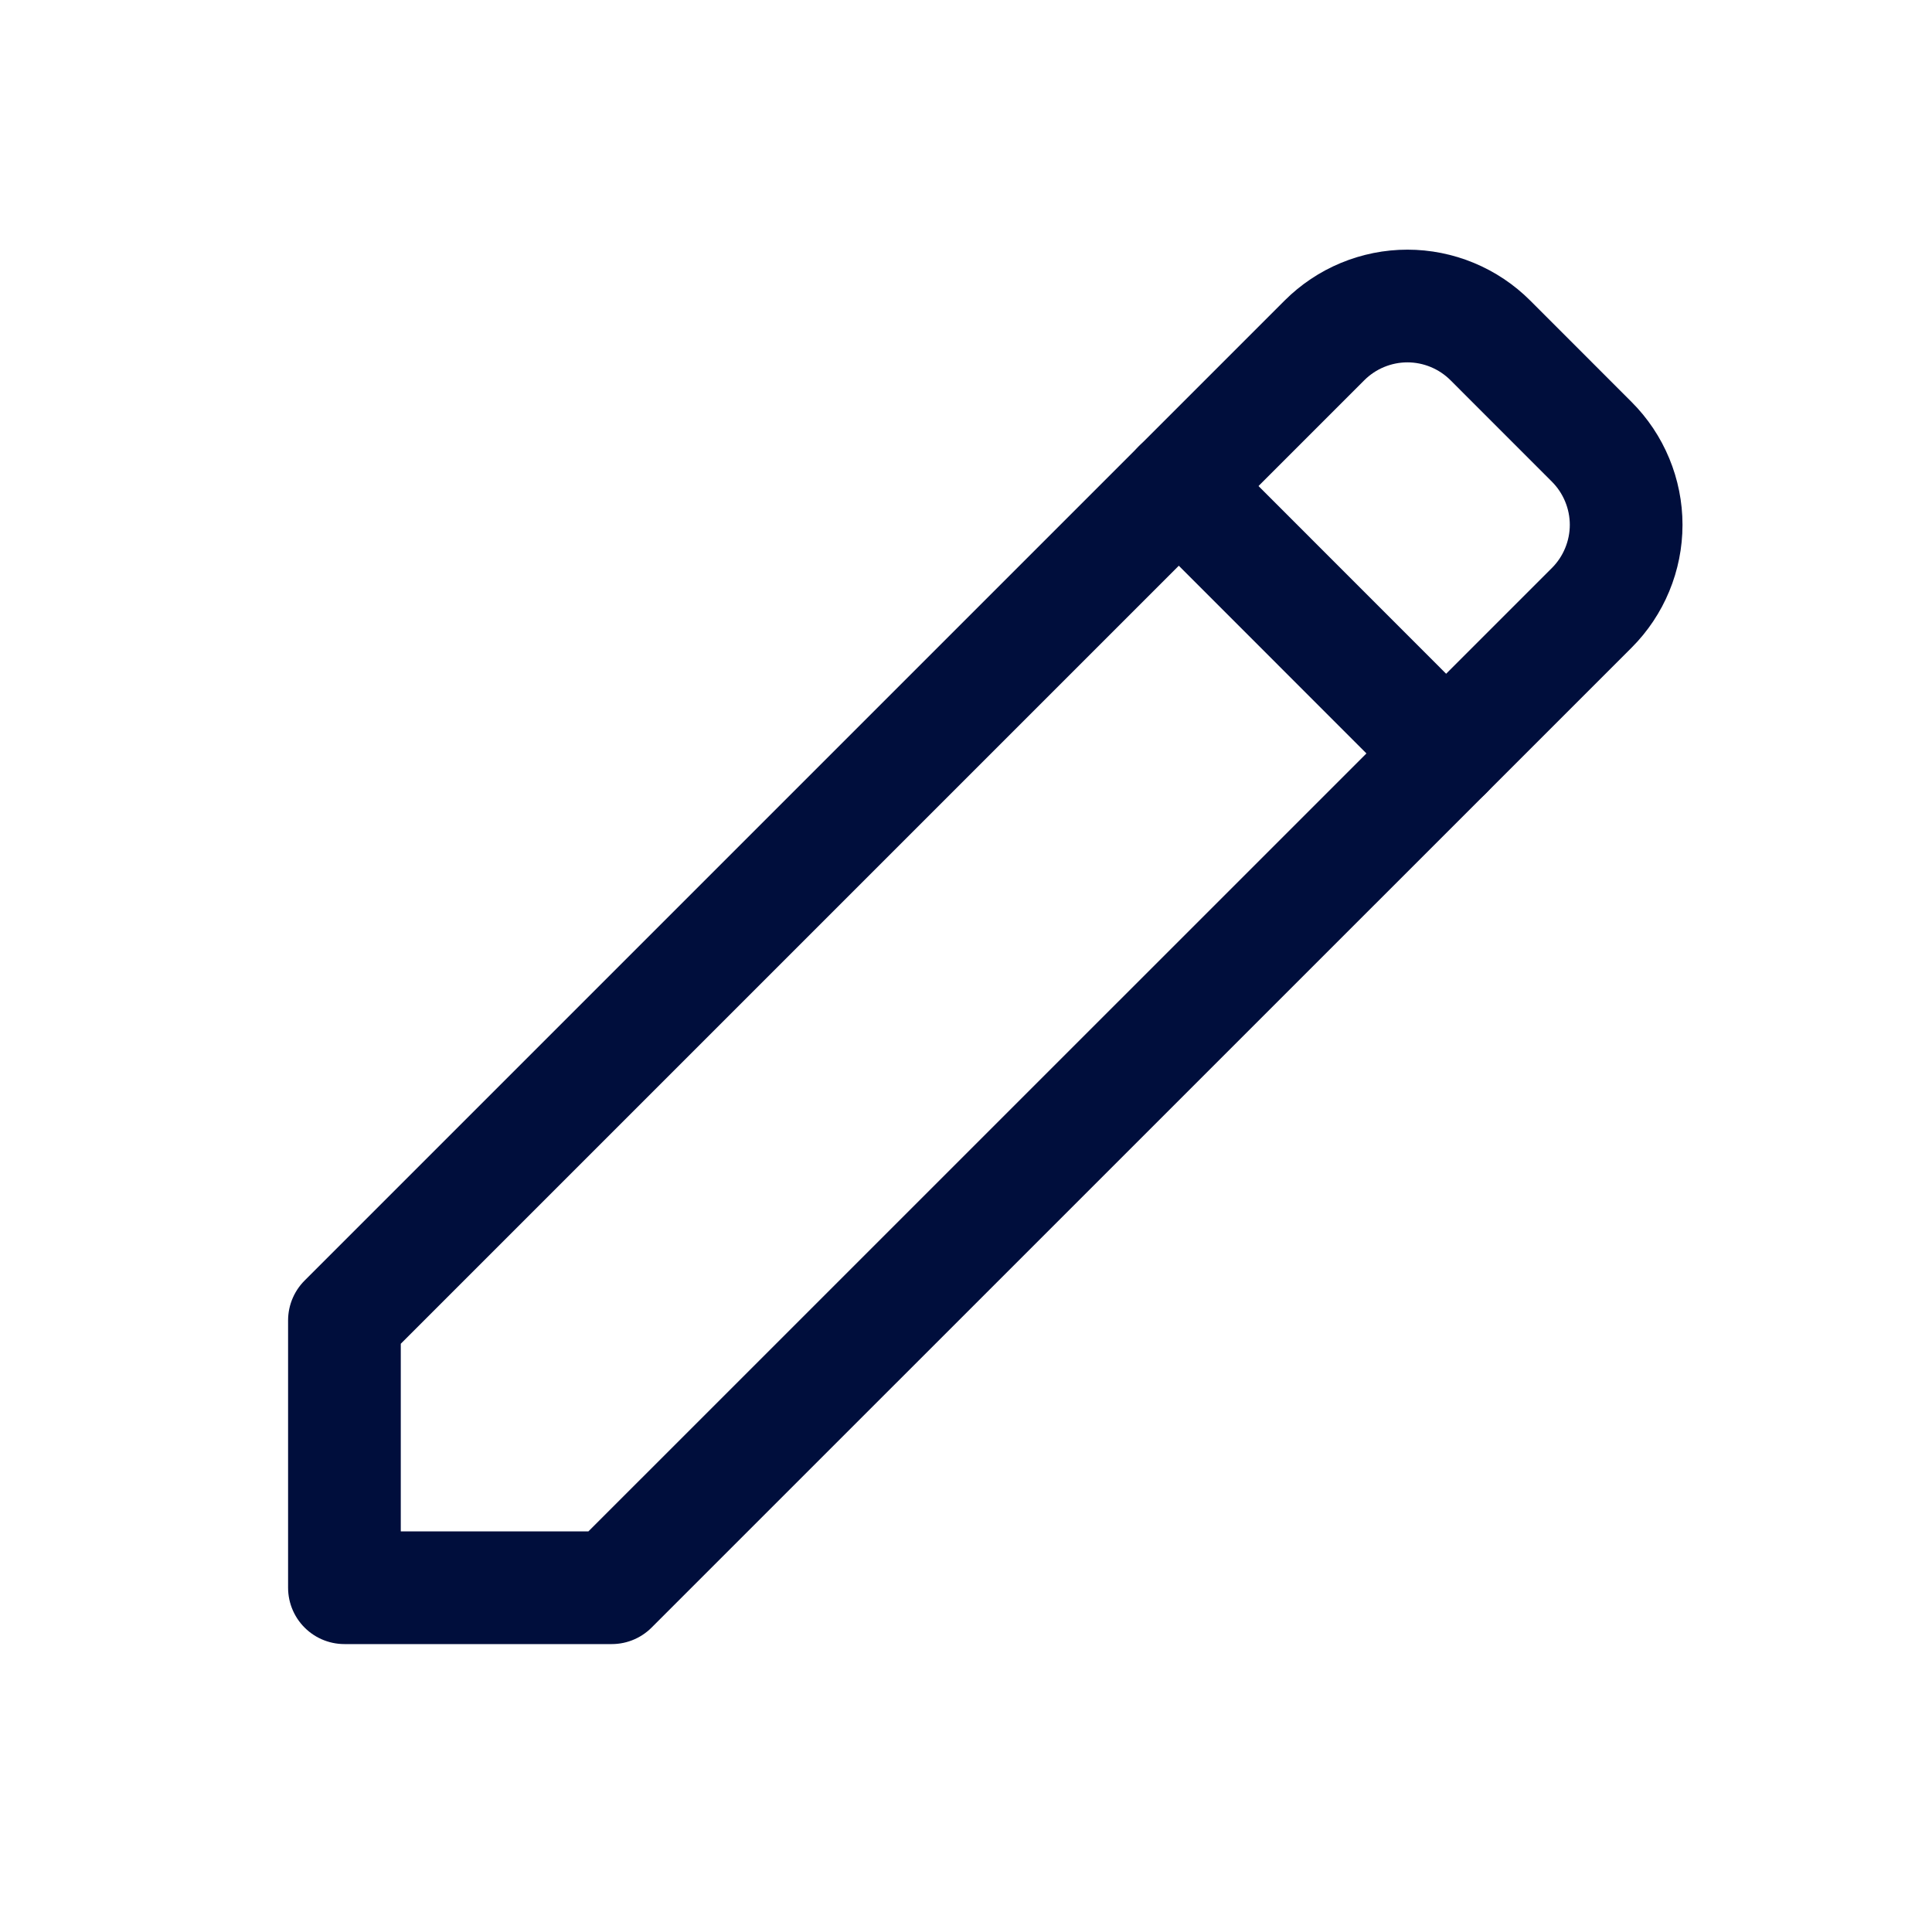 <svg xmlns="http://www.w3.org/2000/svg" width="36" height="36" viewBox="0 0 36 36" fill="none">
  <path d="M11.399 29.585H6.418V24.604L24.679 6.343C24.882 6.14 25.123 5.979 25.388 5.869C25.654 5.759 25.938 5.702 26.225 5.702C26.512 5.702 26.797 5.759 27.062 5.869C27.327 5.979 27.568 6.14 27.771 6.343L29.66 8.233C29.863 8.436 30.024 8.677 30.134 8.943C30.244 9.208 30.301 9.492 30.301 9.779C30.301 10.067 30.244 10.351 30.134 10.616C30.024 10.882 29.863 11.123 29.66 11.326L11.399 29.585Z" stroke="#000E3C" stroke-width="2.1" stroke-linecap="round" stroke-linejoin="round"/>
  <path d="M21.965 9.056L26.946 14.039" stroke="#000E3C" stroke-width="2.1" stroke-linecap="round" stroke-linejoin="round"/>
</svg>